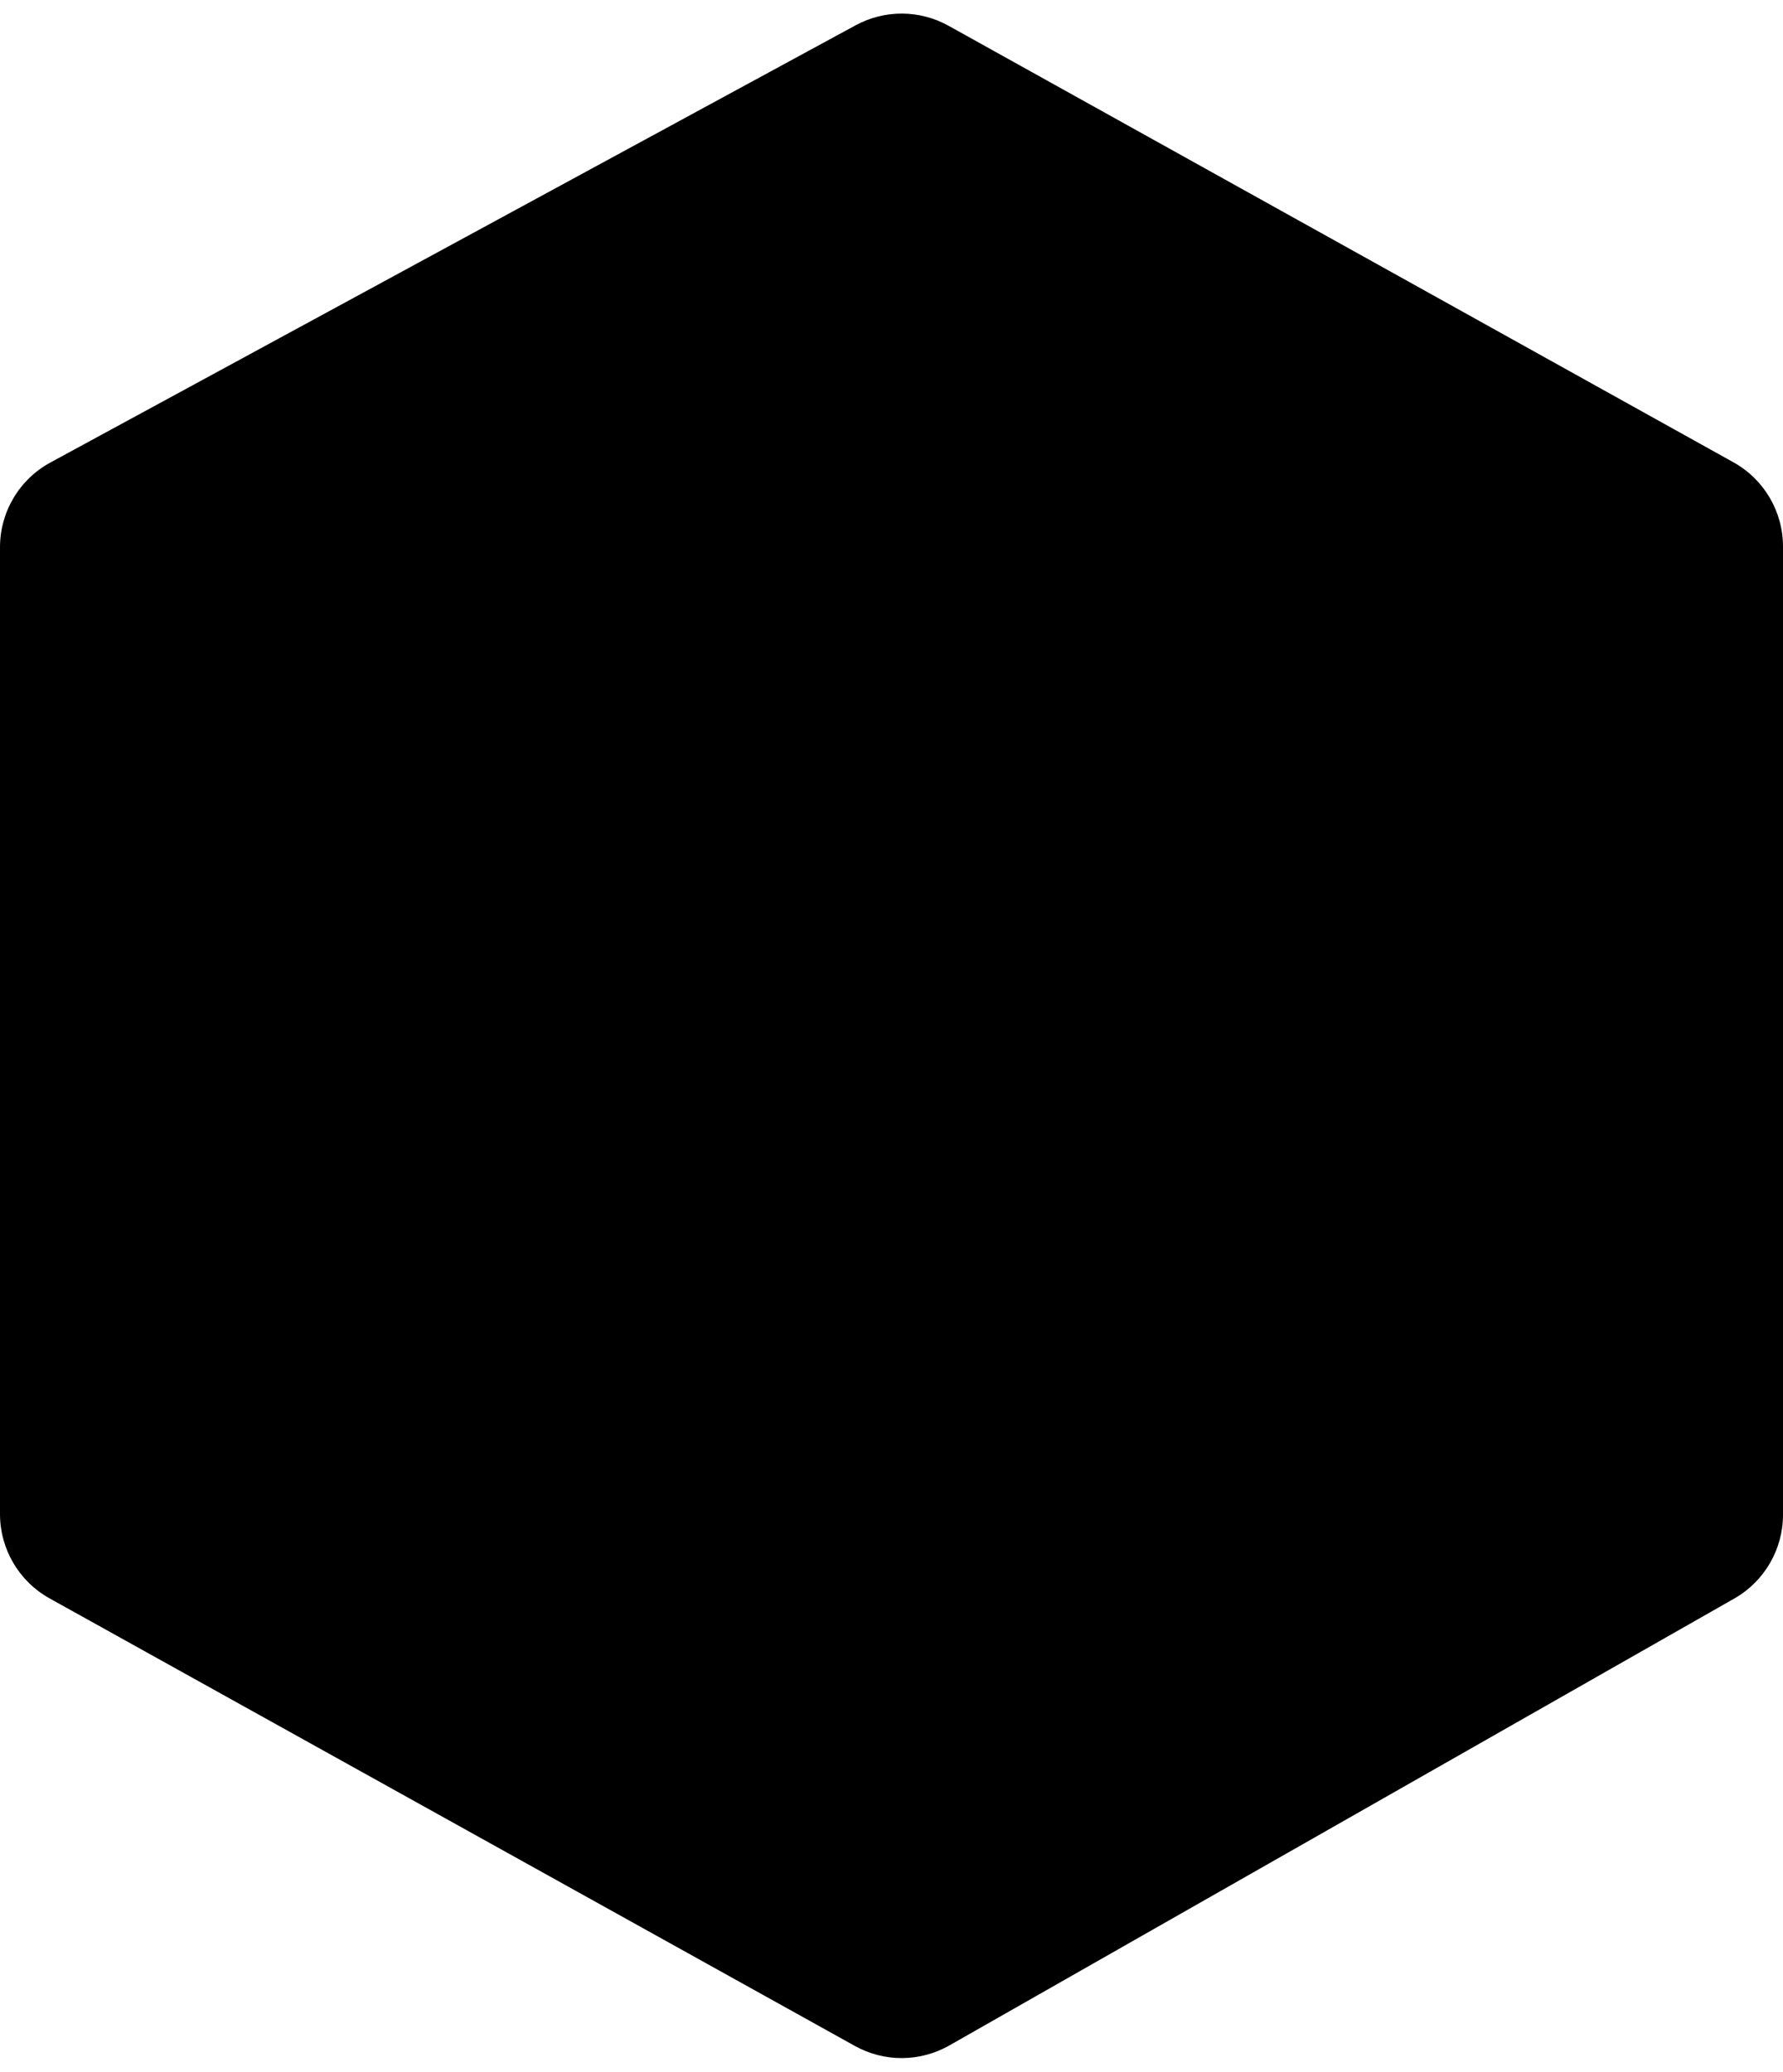 <svg width="37" height="43" viewBox="0 0 37 43" fill="none" xmlns="http://www.w3.org/2000/svg">
<path d="M1.046 9.597L17.757 0.524C18.358 0.198 19.085 0.202 19.683 0.534L35.972 9.593C36.607 9.946 37 10.615 37 11.341V31.431C37 32.15 36.614 32.813 35.99 33.169L19.701 42.443C19.093 42.789 18.35 42.793 17.739 42.453L1.028 33.166C0.394 32.813 0 32.144 0 31.417V11.355C0 10.622 0.401 9.947 1.046 9.597Z" fill="black"/>
</svg>
